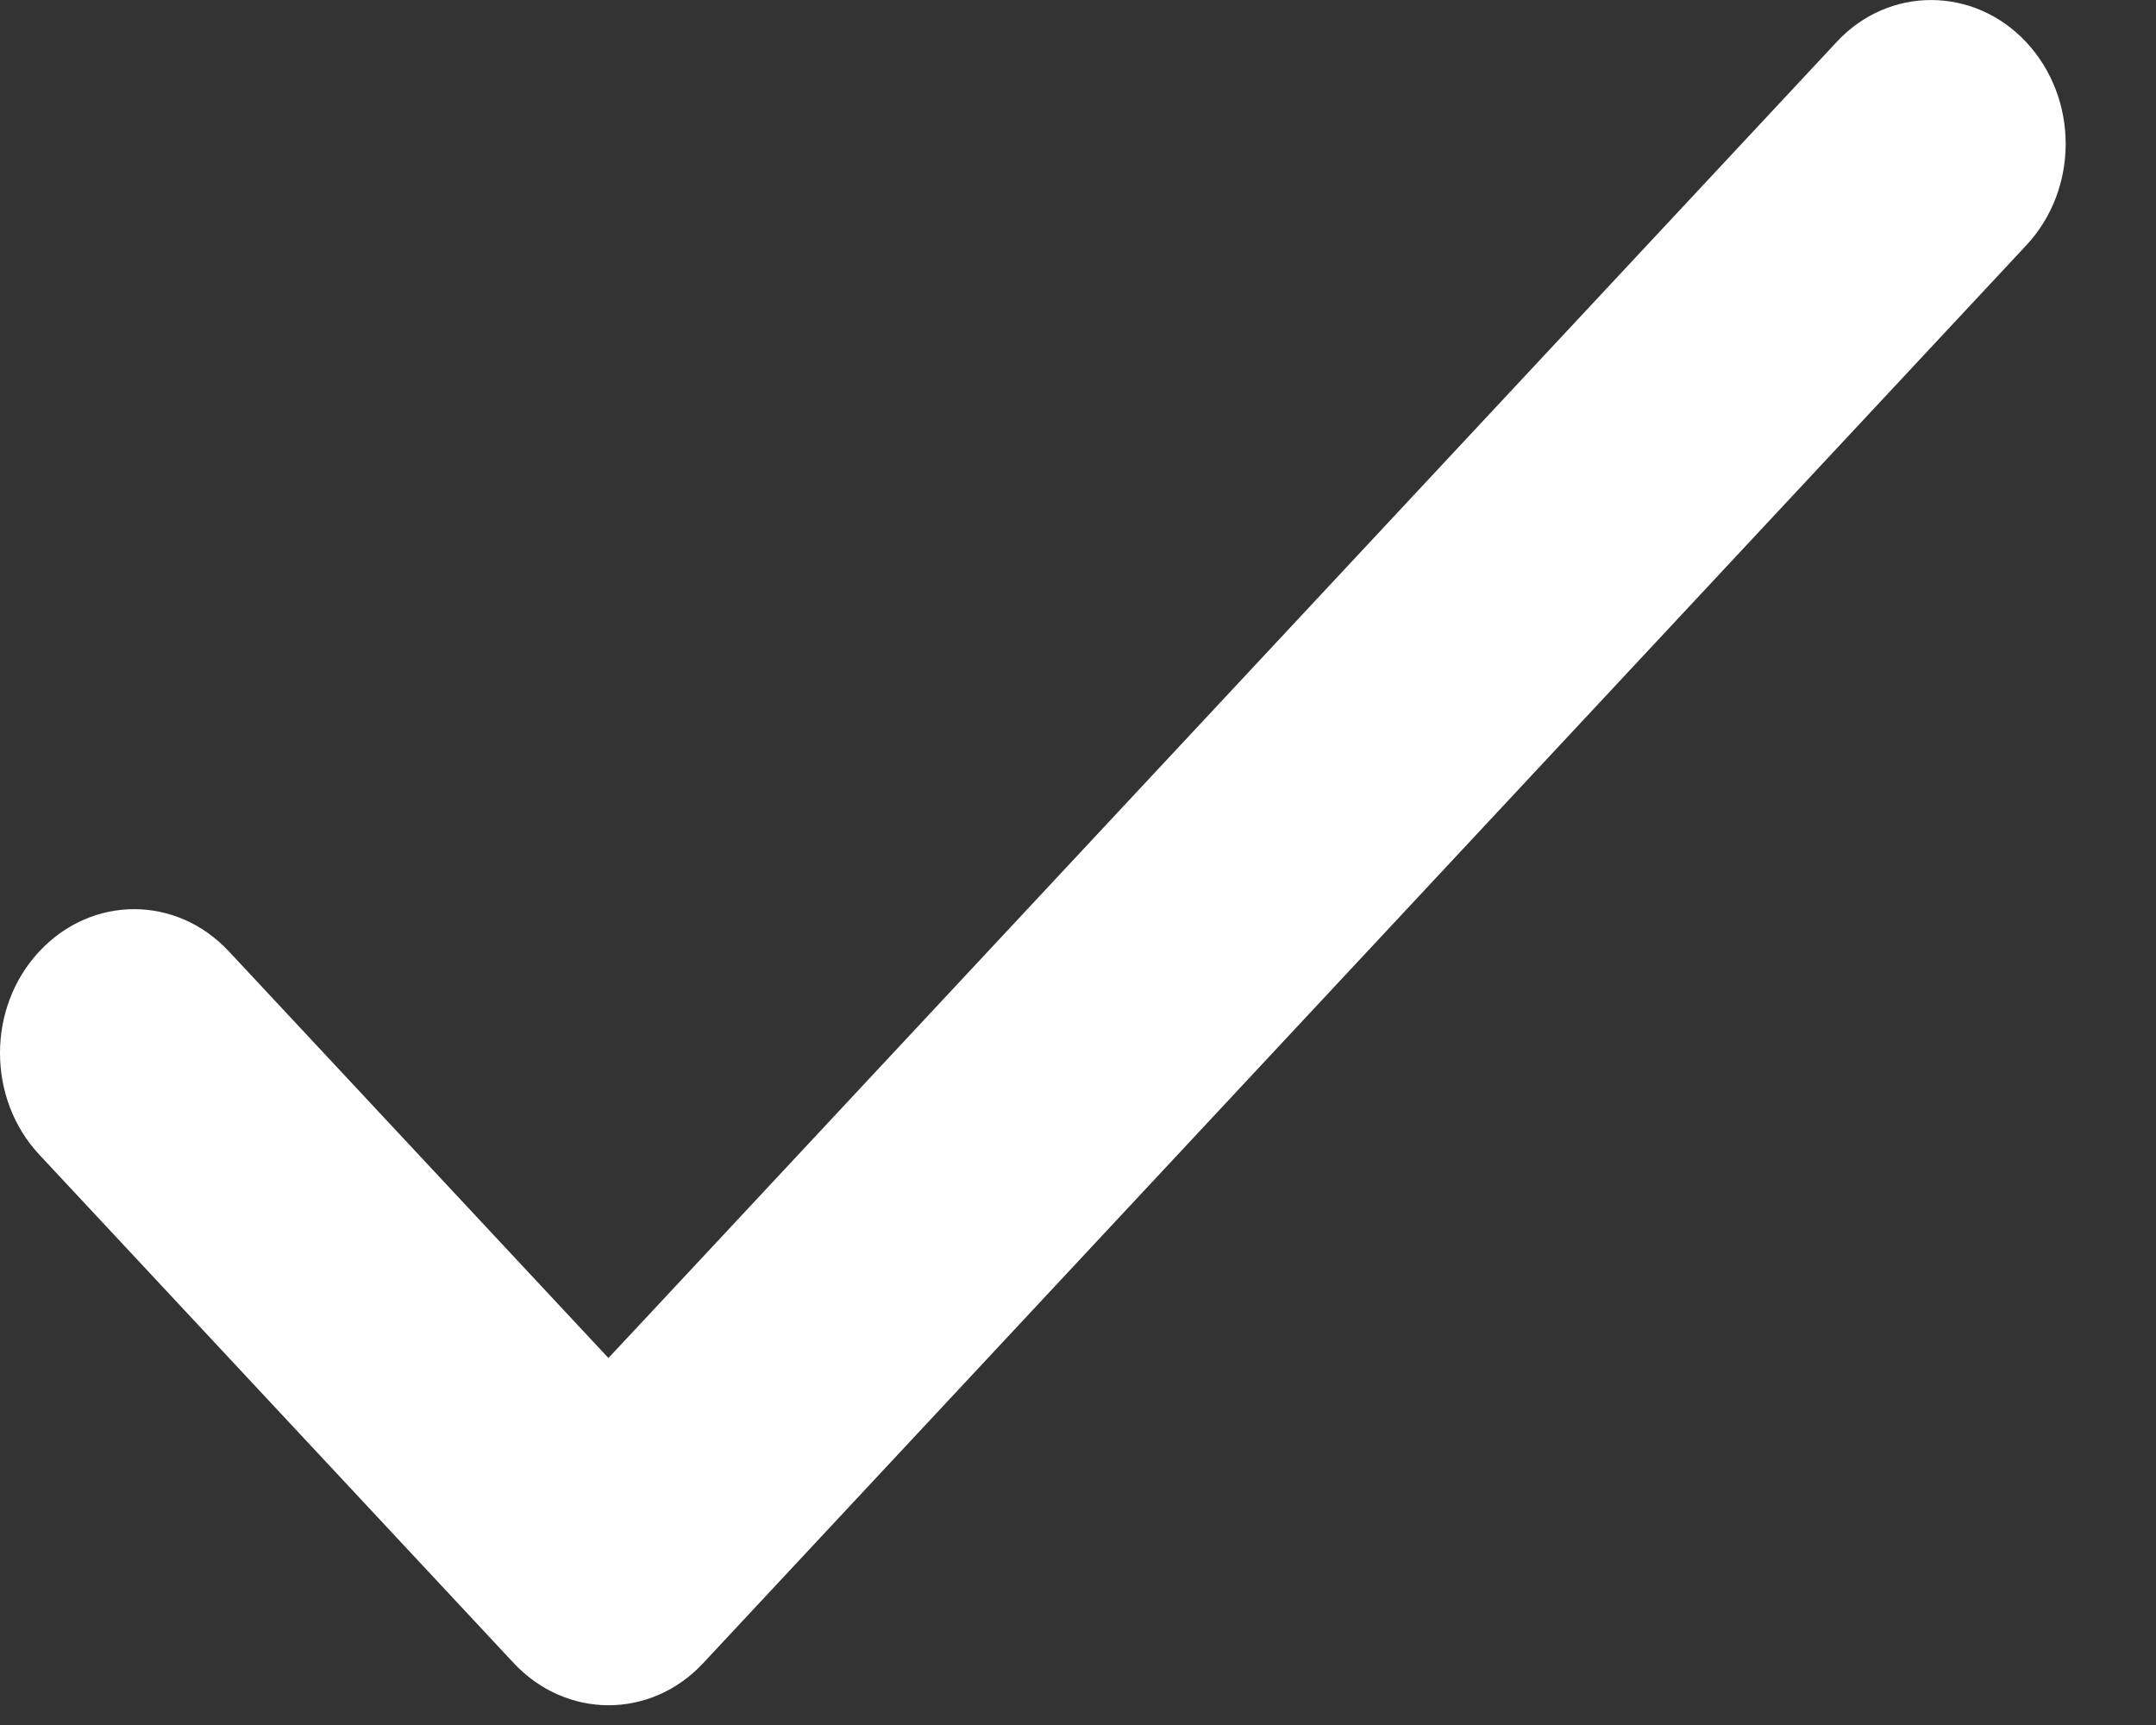 <svg xmlns="http://www.w3.org/2000/svg" width="15" height="12" viewBox="0 0 15 12">
    <rect x="0" y="0" width="15" height="12" fill="#333333" stroke="none"/>
    <path fill="#FFF" fill-rule="evenodd" d="M4.233 9.447l.302-.323L12.782.288c.359-.384.95-.385 1.315.005.367.394.365 1.023.001 1.413L4.892 11.57c-.366.392-.954.389-1.319-.002l-.007-.008-.008-.008-3.285-3.52c-.364-.39-.364-1.023 0-1.413.368-.394.956-.391 1.32 0l2.64 2.828z"/>
</svg>
